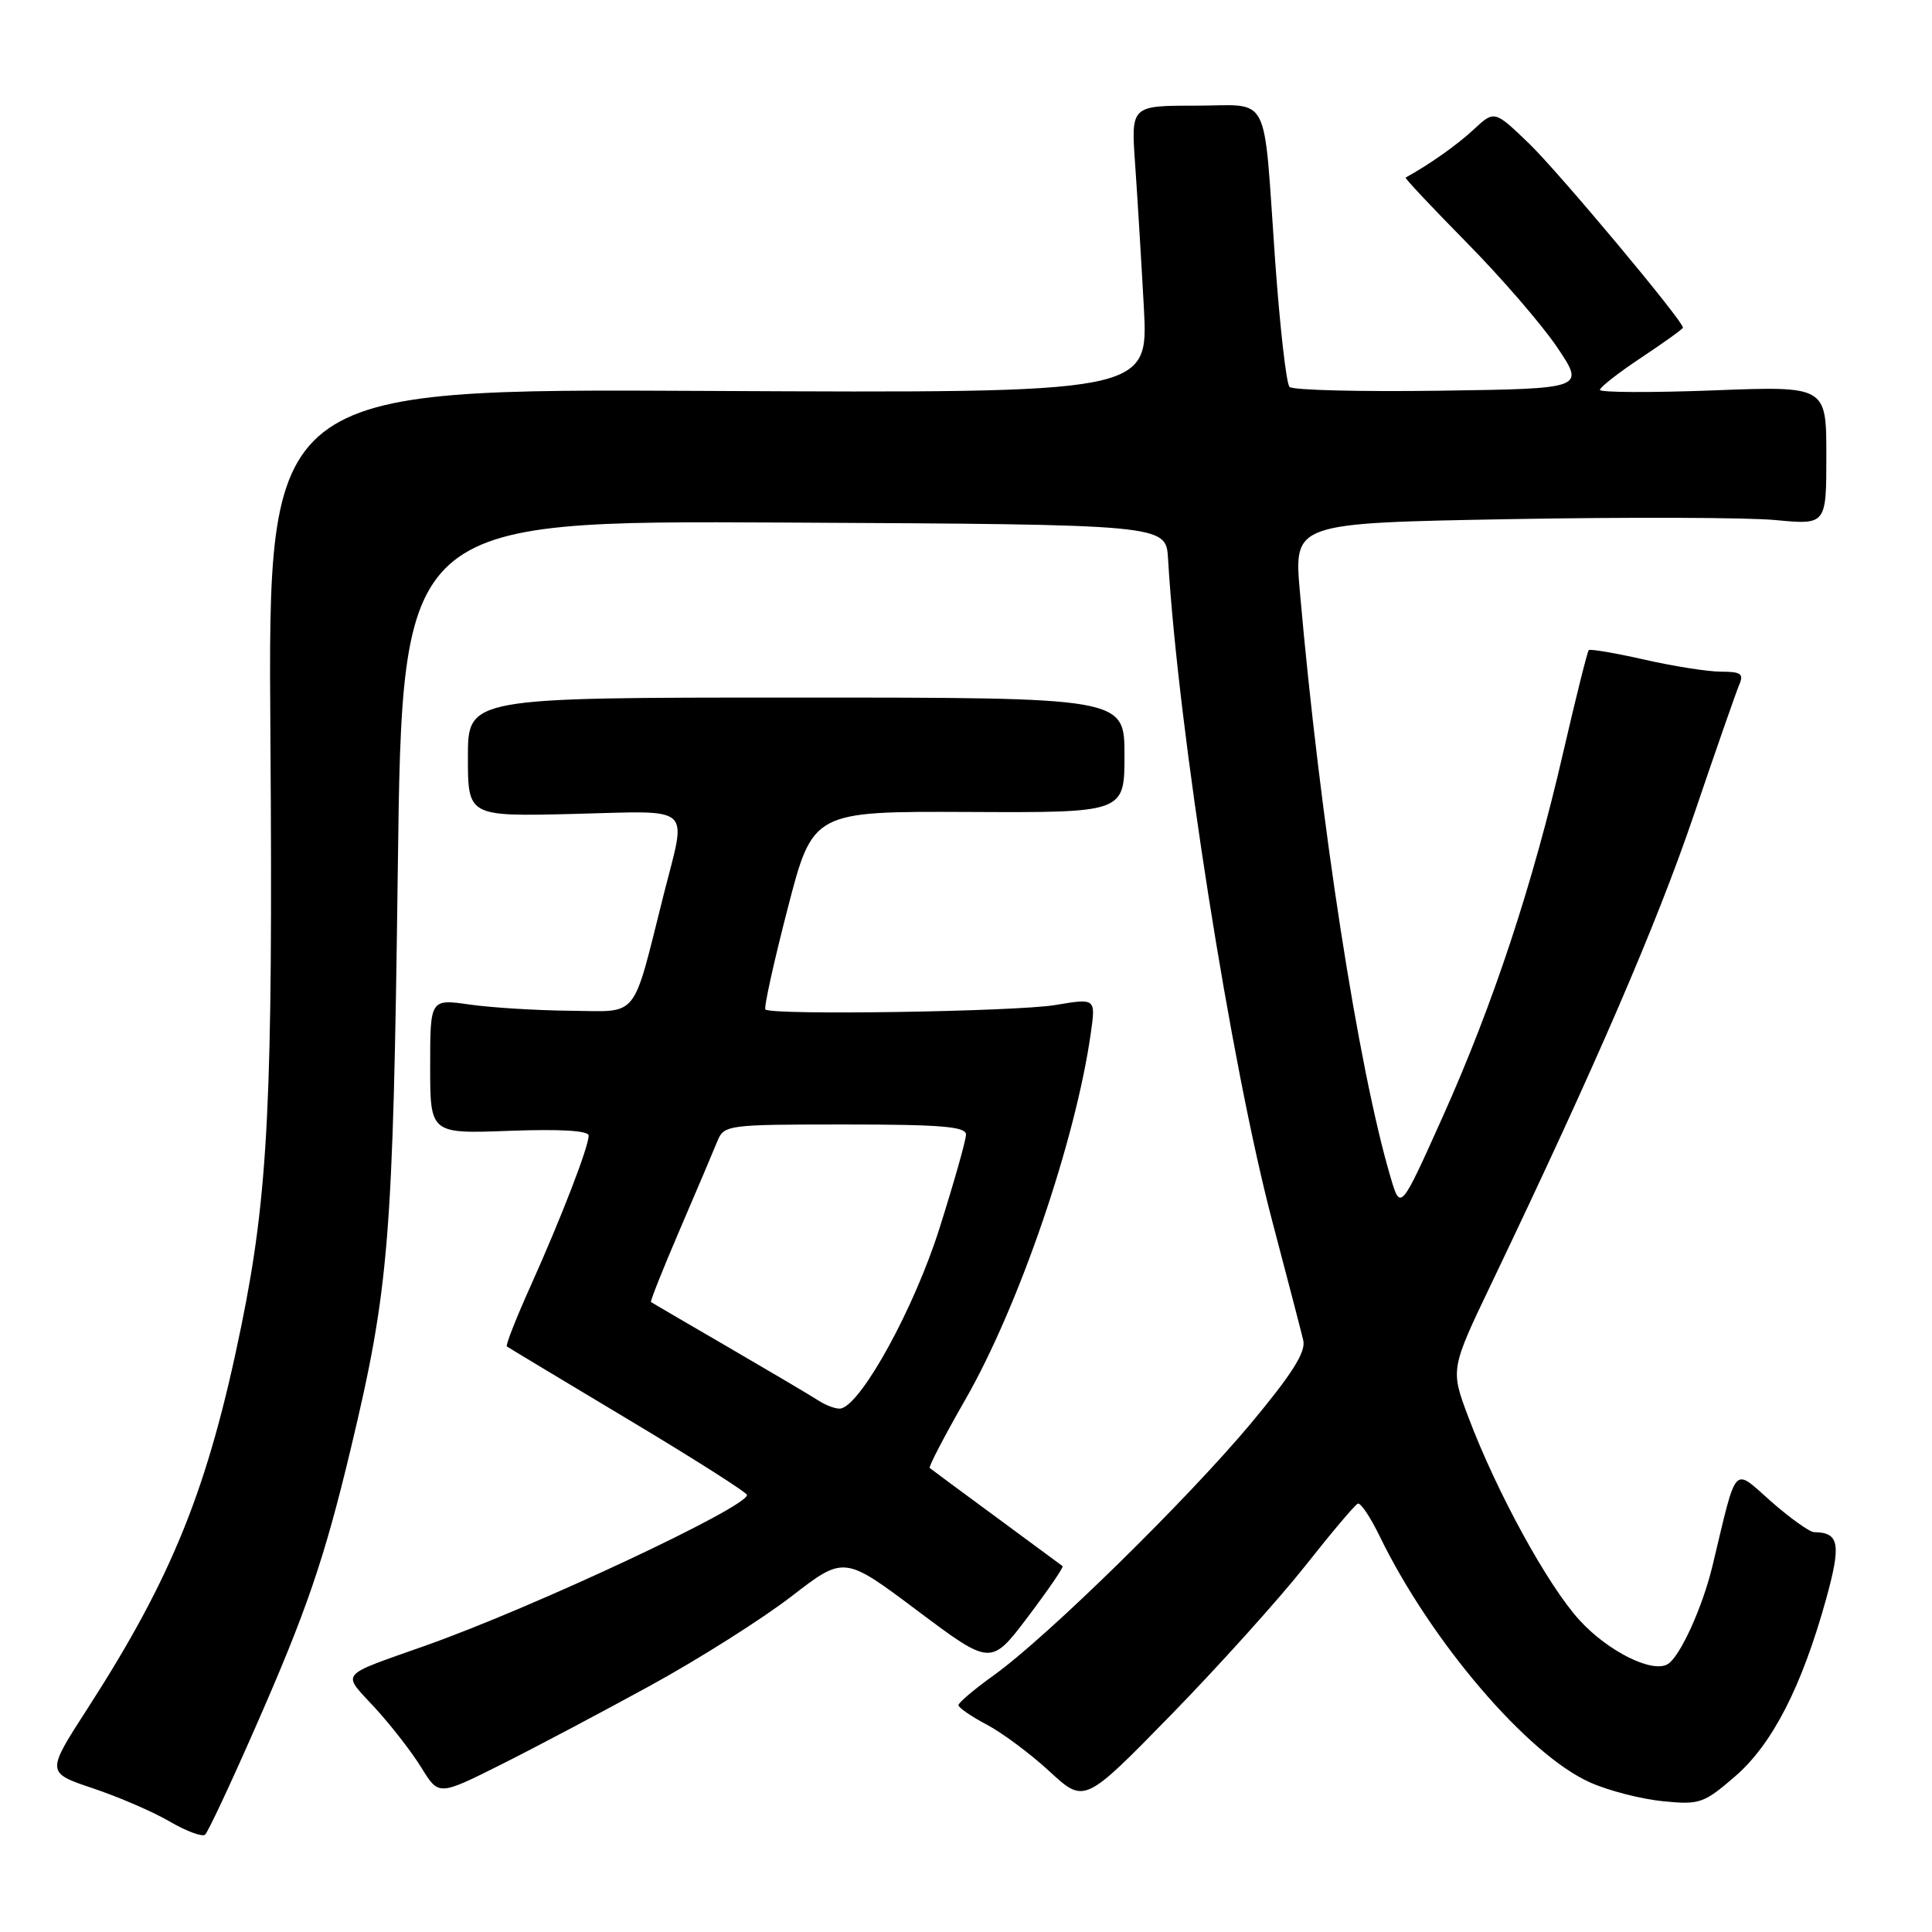 <?xml version="1.0" encoding="UTF-8" standalone="no"?>
<!DOCTYPE svg PUBLIC "-//W3C//DTD SVG 1.1//EN" "http://www.w3.org/Graphics/SVG/1.1/DTD/svg11.dtd" >
<svg xmlns="http://www.w3.org/2000/svg" xmlns:xlink="http://www.w3.org/1999/xlink" version="1.1" viewBox="0 0 256 256">
 <g >
 <path fill="currentColor"
d=" M 33.79 229.00 C 40.63 213.45 42.97 206.61 46.47 192.00 C 51.57 170.66 52.08 164.36 52.71 115.24 C 53.30 68.98 53.30 68.98 103.90 69.24 C 154.50 69.50 154.50 69.50 154.77 74.00 C 156.11 96.73 163.11 141.17 168.63 162.00 C 170.59 169.43 172.42 176.45 172.69 177.61 C 173.05 179.15 171.20 182.07 165.75 188.61 C 157.26 198.76 138.76 216.89 131.74 221.94 C 129.13 223.81 127.00 225.61 127.00 225.94 C 127.00 226.27 128.69 227.44 130.75 228.52 C 132.81 229.61 136.57 232.41 139.09 234.74 C 143.69 238.98 143.69 238.98 155.16 227.24 C 161.46 220.78 169.46 211.90 172.94 207.50 C 176.41 203.10 179.55 199.38 179.92 199.24 C 180.29 199.09 181.58 201.02 182.80 203.53 C 189.58 217.49 202.45 232.54 210.73 236.20 C 213.16 237.28 217.48 238.39 220.33 238.67 C 225.20 239.16 225.75 238.97 229.91 235.38 C 234.84 231.12 238.74 223.52 241.97 211.88 C 243.99 204.57 243.72 203.06 240.39 203.02 C 239.78 203.01 237.22 201.18 234.69 198.96 C 229.55 194.43 230.22 193.69 226.91 207.50 C 225.59 212.97 222.63 219.50 220.99 220.50 C 218.97 221.75 213.10 218.84 209.31 214.70 C 205.10 210.11 198.30 197.69 194.56 187.76 C 192.18 181.44 192.18 181.44 197.67 169.97 C 211.44 141.18 219.52 122.47 224.41 108.08 C 227.32 99.51 230.04 91.71 230.45 90.75 C 231.09 89.29 230.69 89.00 228.05 89.00 C 226.32 89.00 221.74 88.28 217.88 87.40 C 214.02 86.53 210.70 85.96 210.52 86.15 C 210.33 86.34 208.83 92.35 207.18 99.50 C 203.12 117.16 197.86 133.06 191.17 147.97 C 185.57 160.44 185.57 160.44 184.25 155.97 C 179.95 141.38 174.91 108.81 172.24 78.40 C 171.44 69.31 171.44 69.31 199.97 68.79 C 215.66 68.51 231.54 68.56 235.25 68.91 C 242.00 69.55 242.00 69.55 242.00 60.35 C 242.00 51.15 242.00 51.15 227.00 51.73 C 218.75 52.04 212.00 52.01 212.00 51.66 C 212.00 51.31 214.47 49.38 217.50 47.37 C 220.53 45.36 223.00 43.58 223.00 43.41 C 223.00 42.50 206.56 22.84 202.64 19.05 C 198.02 14.60 198.02 14.60 195.26 17.17 C 193.08 19.20 189.42 21.79 186.25 23.53 C 186.11 23.61 189.74 27.47 194.32 32.12 C 198.90 36.76 204.31 43.02 206.34 46.03 C 210.02 51.50 210.02 51.50 190.83 51.77 C 180.28 51.92 171.30 51.70 170.87 51.27 C 170.44 50.84 169.59 43.30 168.96 34.50 C 167.35 11.74 168.52 14.00 158.41 14.00 C 149.86 14.00 149.86 14.00 150.41 21.75 C 150.71 26.01 151.23 34.58 151.57 40.80 C 152.17 52.09 152.17 52.09 93.84 51.80 C 35.50 51.50 35.50 51.50 35.83 97.49 C 36.18 145.57 35.55 158.18 31.97 175.72 C 27.58 197.20 22.86 208.93 11.58 226.42 C 6.12 234.88 6.12 234.88 12.31 236.96 C 15.72 238.10 20.30 240.08 22.50 241.37 C 24.70 242.65 26.81 243.43 27.18 243.10 C 27.55 242.77 30.53 236.43 33.79 229.00 Z  M 86.21 223.33 C 92.65 219.80 101.05 214.48 104.88 211.52 C 111.85 206.14 111.85 206.14 121.57 213.43 C 131.30 220.72 131.30 220.72 136.20 214.24 C 138.89 210.68 140.96 207.65 140.80 207.52 C 140.63 207.39 136.68 204.47 132.00 201.03 C 127.33 197.60 123.36 194.66 123.19 194.51 C 123.03 194.35 125.14 190.29 127.89 185.49 C 135.03 173.05 142.52 151.16 144.54 136.88 C 145.19 132.27 145.19 132.27 139.84 133.17 C 134.57 134.05 102.22 134.55 101.42 133.76 C 101.20 133.53 102.52 127.53 104.36 120.42 C 107.70 107.50 107.70 107.50 128.35 107.59 C 149.00 107.69 149.00 107.69 149.00 100.06 C 149.00 92.43 149.00 92.43 105.50 92.43 C 62.00 92.43 62.00 92.43 62.00 100.31 C 62.00 108.19 62.00 108.19 76.00 107.85 C 92.10 107.45 90.99 106.47 87.97 118.42 C 83.70 135.38 84.79 134.01 75.59 133.93 C 71.14 133.89 65.14 133.52 62.25 133.11 C 57.00 132.36 57.00 132.36 57.00 141.29 C 57.00 150.23 57.00 150.23 67.50 149.84 C 74.26 149.59 78.00 149.81 78.00 150.47 C 78.00 151.96 74.40 161.28 70.34 170.33 C 68.40 174.63 66.97 178.27 67.16 178.41 C 67.35 178.55 74.58 182.90 83.23 188.08 C 91.89 193.26 98.97 197.76 98.98 198.09 C 99.03 199.70 70.82 212.93 56.50 218.01 C 44.67 222.21 45.27 221.49 49.66 226.27 C 51.80 228.60 54.58 232.18 55.84 234.23 C 58.13 237.95 58.13 237.95 66.32 233.85 C 70.82 231.60 79.77 226.86 86.21 223.33 Z  M 108.50 185.61 C 107.40 184.90 102.00 181.71 96.50 178.51 C 91.00 175.32 86.39 172.62 86.26 172.53 C 86.13 172.44 87.85 168.12 90.08 162.93 C 92.31 157.74 94.54 152.49 95.04 151.25 C 95.94 149.05 96.30 149.00 111.98 149.00 C 124.67 149.00 128.00 149.28 128.00 150.33 C 128.00 151.07 126.41 156.68 124.47 162.81 C 121.17 173.24 114.29 185.84 111.48 186.62 C 110.94 186.77 109.60 186.31 108.50 185.61 Z "/>
</g>
</svg>